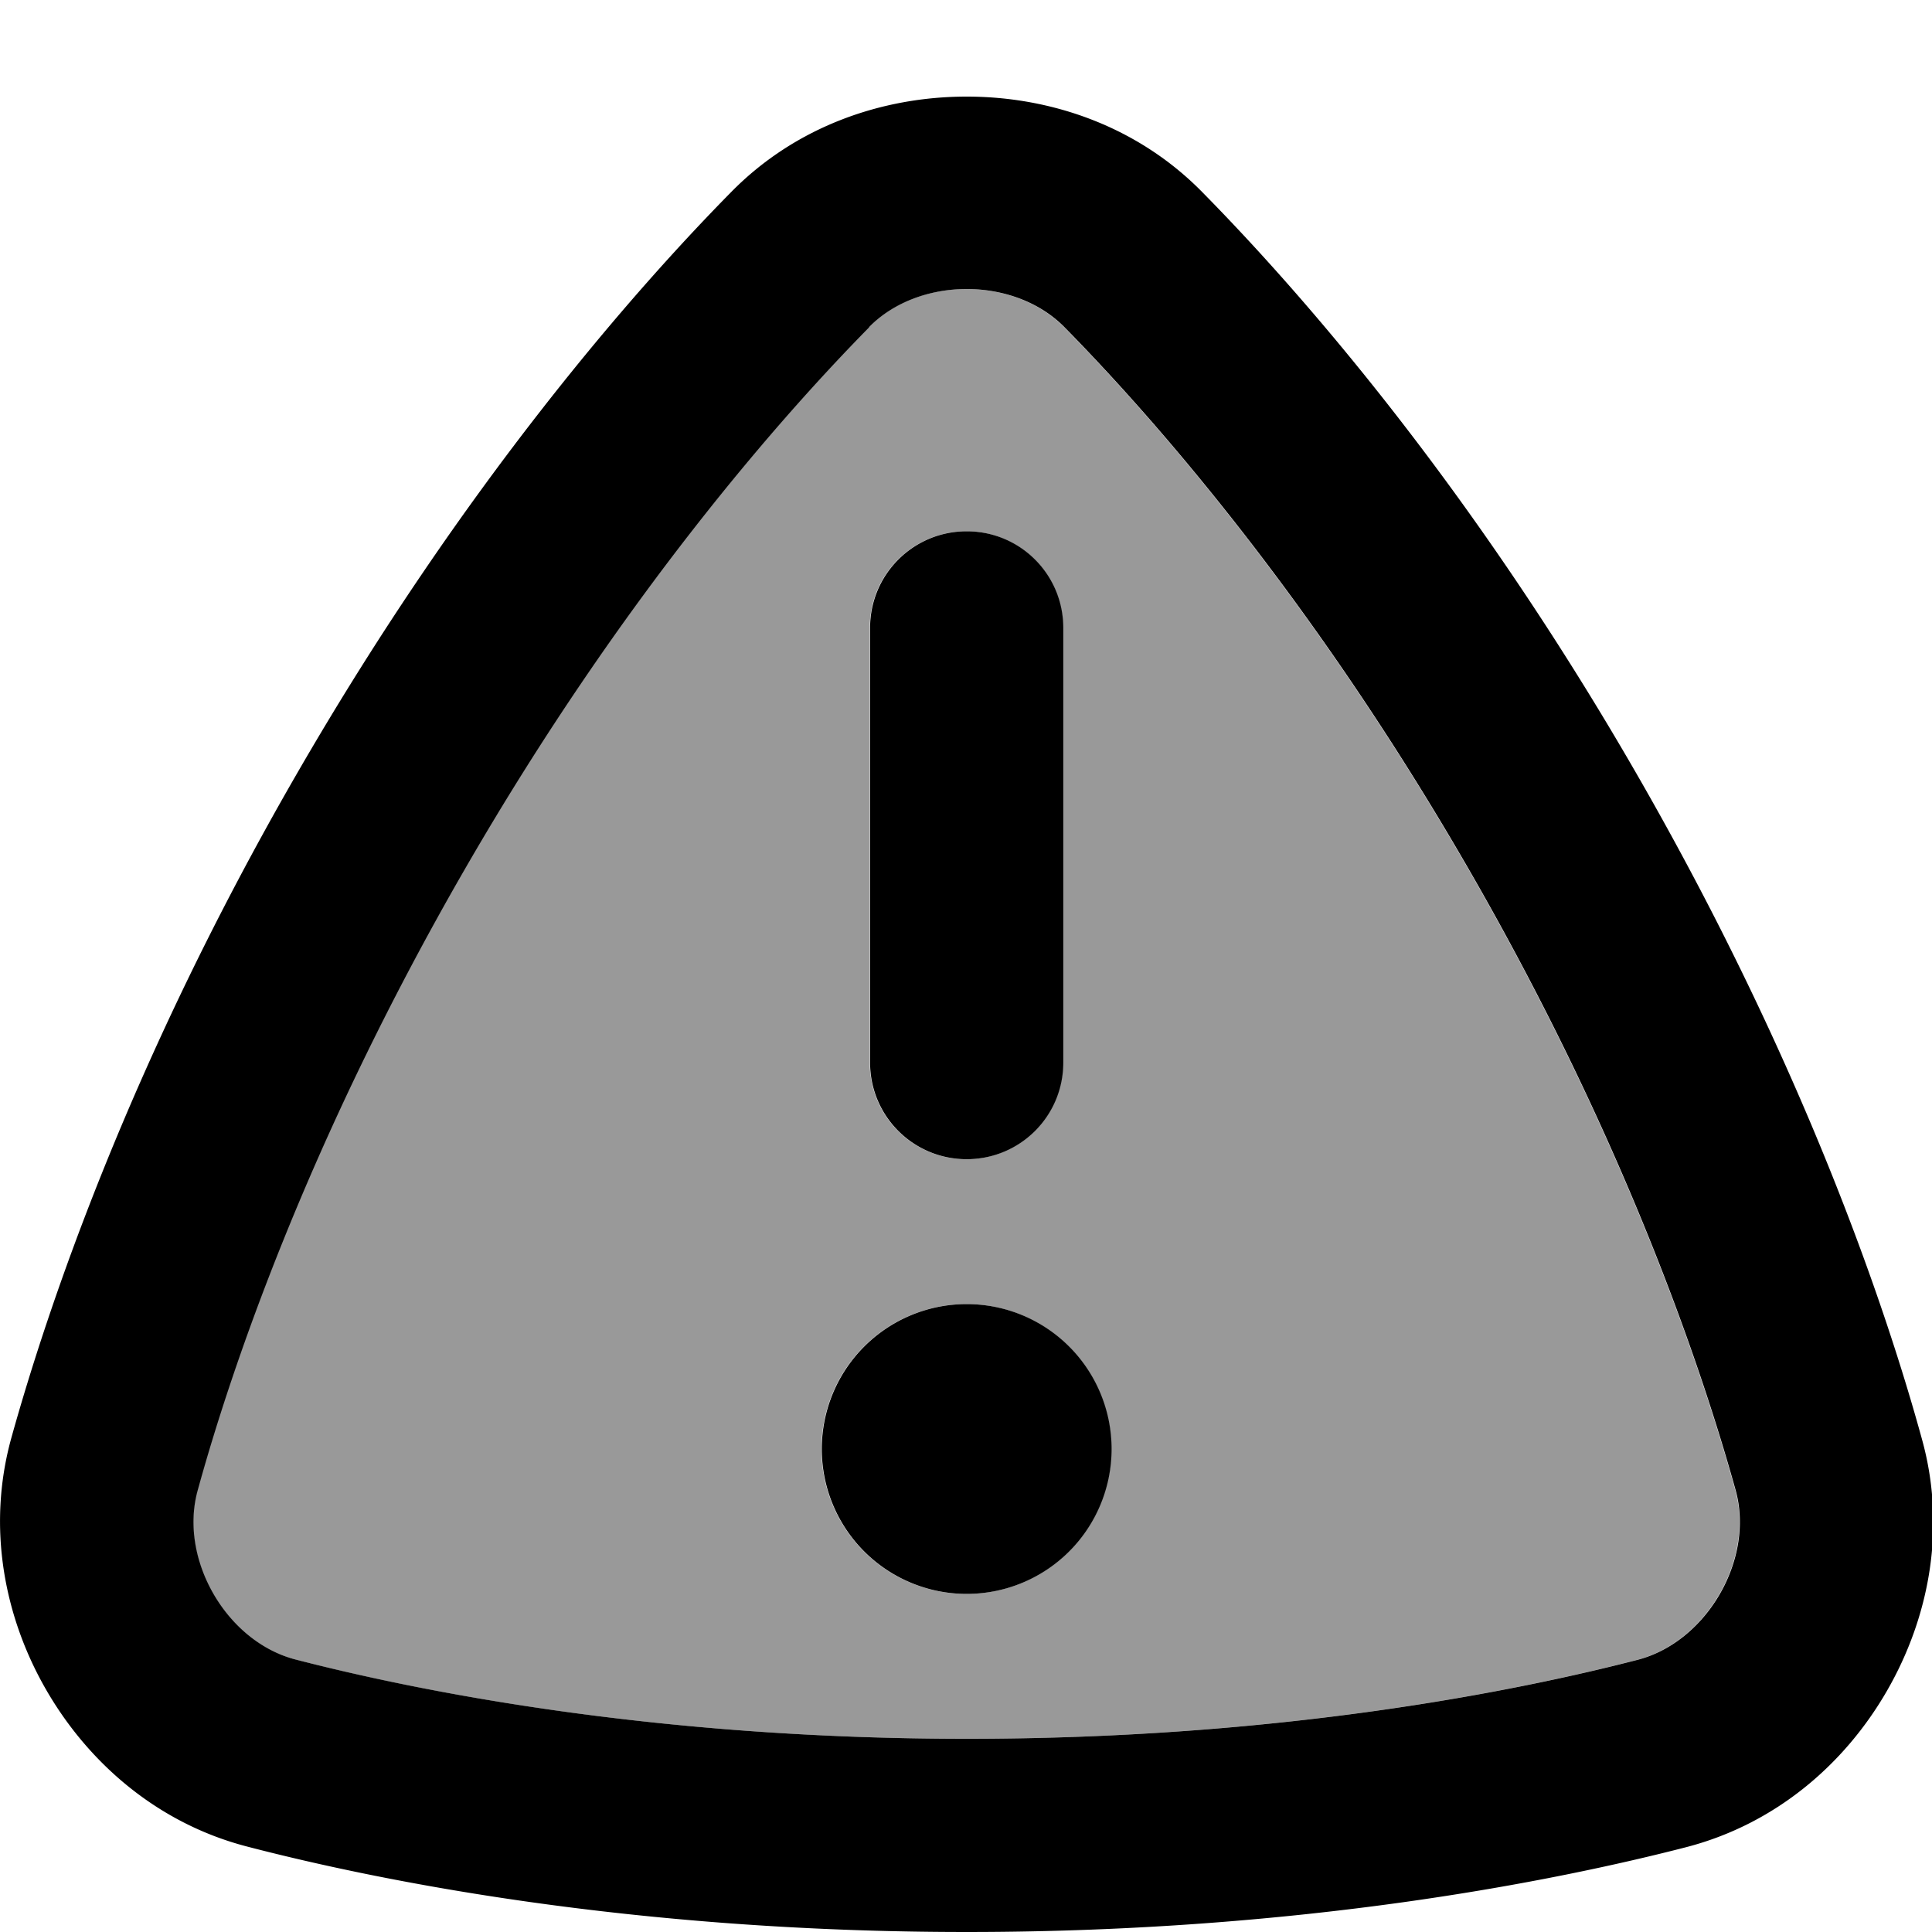 <svg xmlns="http://www.w3.org/2000/svg" viewBox="0 0 560 560"><!--! Font Awesome Pro 7.0.0 by @fontawesome - https://fontawesome.com License - https://fontawesome.com/license (Commercial License) Copyright 2025 Fonticons, Inc. --><path style="fill:currentColor;opacity:.4" d="M57.2 432c-5.5 19.9 8.3 43.8 28.3 49 34.4 8.9 103 23 194.6 23 91.6 0 160.1-14 194.5-22.9 20-5.2 33.9-29.1 28.4-49.1-9.5-34.2-31.6-100.7-77.4-180.1-45.8-79.4-92.3-131.8-117.2-157.1-14.5-14.7-42.1-14.7-56.6 0-24.9 25.3-71.4 77.7-117.2 157.1s-68 145.8-77.4 180zm264.9-12a42 42 0 1 1 -84 0 42 42 0 1 1 84 0zm-70-238c0-15.5 12.5-28 28-28s28 12.5 28 28l0 126c0 15.5-12.5 28-28 28s-28-12.5-28-28l0-126z"/><path style="fill:currentColor;opacity:1" d="M238.2 420a42 42 0 1 1 84 0 42 42 0 1 1 -84 0zm70-238c0-15.5-12.5-28-28-28s-28 12.5-28 28l0 126c0 15.5 12.5 28 28 28s28-12.5 28-28l0-126zM212 55.6C230.6 36.7 255.6 28 280.2 28s49.6 8.7 68.2 27.6c27.6 28 77.2 84.1 125.8 168.4s72.5 155.3 82.9 193.2c7.1 25.6 2.1 51.6-10.1 72.8-12.3 21.4-32.4 38.7-58.2 45.4-38 9.8-111.4 24.6-208.6 24.6-97.3 0-170.7-14.9-208.7-24.8-25.7-6.7-45.7-24-58-45.2S-3.8 442.7 3.2 417.1C13.7 379.3 37.5 308.3 86.2 224S184.4 83.6 212 55.6zm39.9 39.3c-24.9 25.3-71.4 77.7-117.2 157.1s-68 145.8-77.4 180c-5.5 19.9 8.3 43.8 28.3 49 34.4 8.9 103 23 194.6 23 91.6 0 160.1-14 194.5-22.9 20-5.2 33.9-29.1 28.4-49.1-9.5-34.2-31.6-100.7-77.4-180.1-45.8-79.4-92.3-131.8-117.2-157.1-14.5-14.7-42.1-14.7-56.6 0z"/></svg>